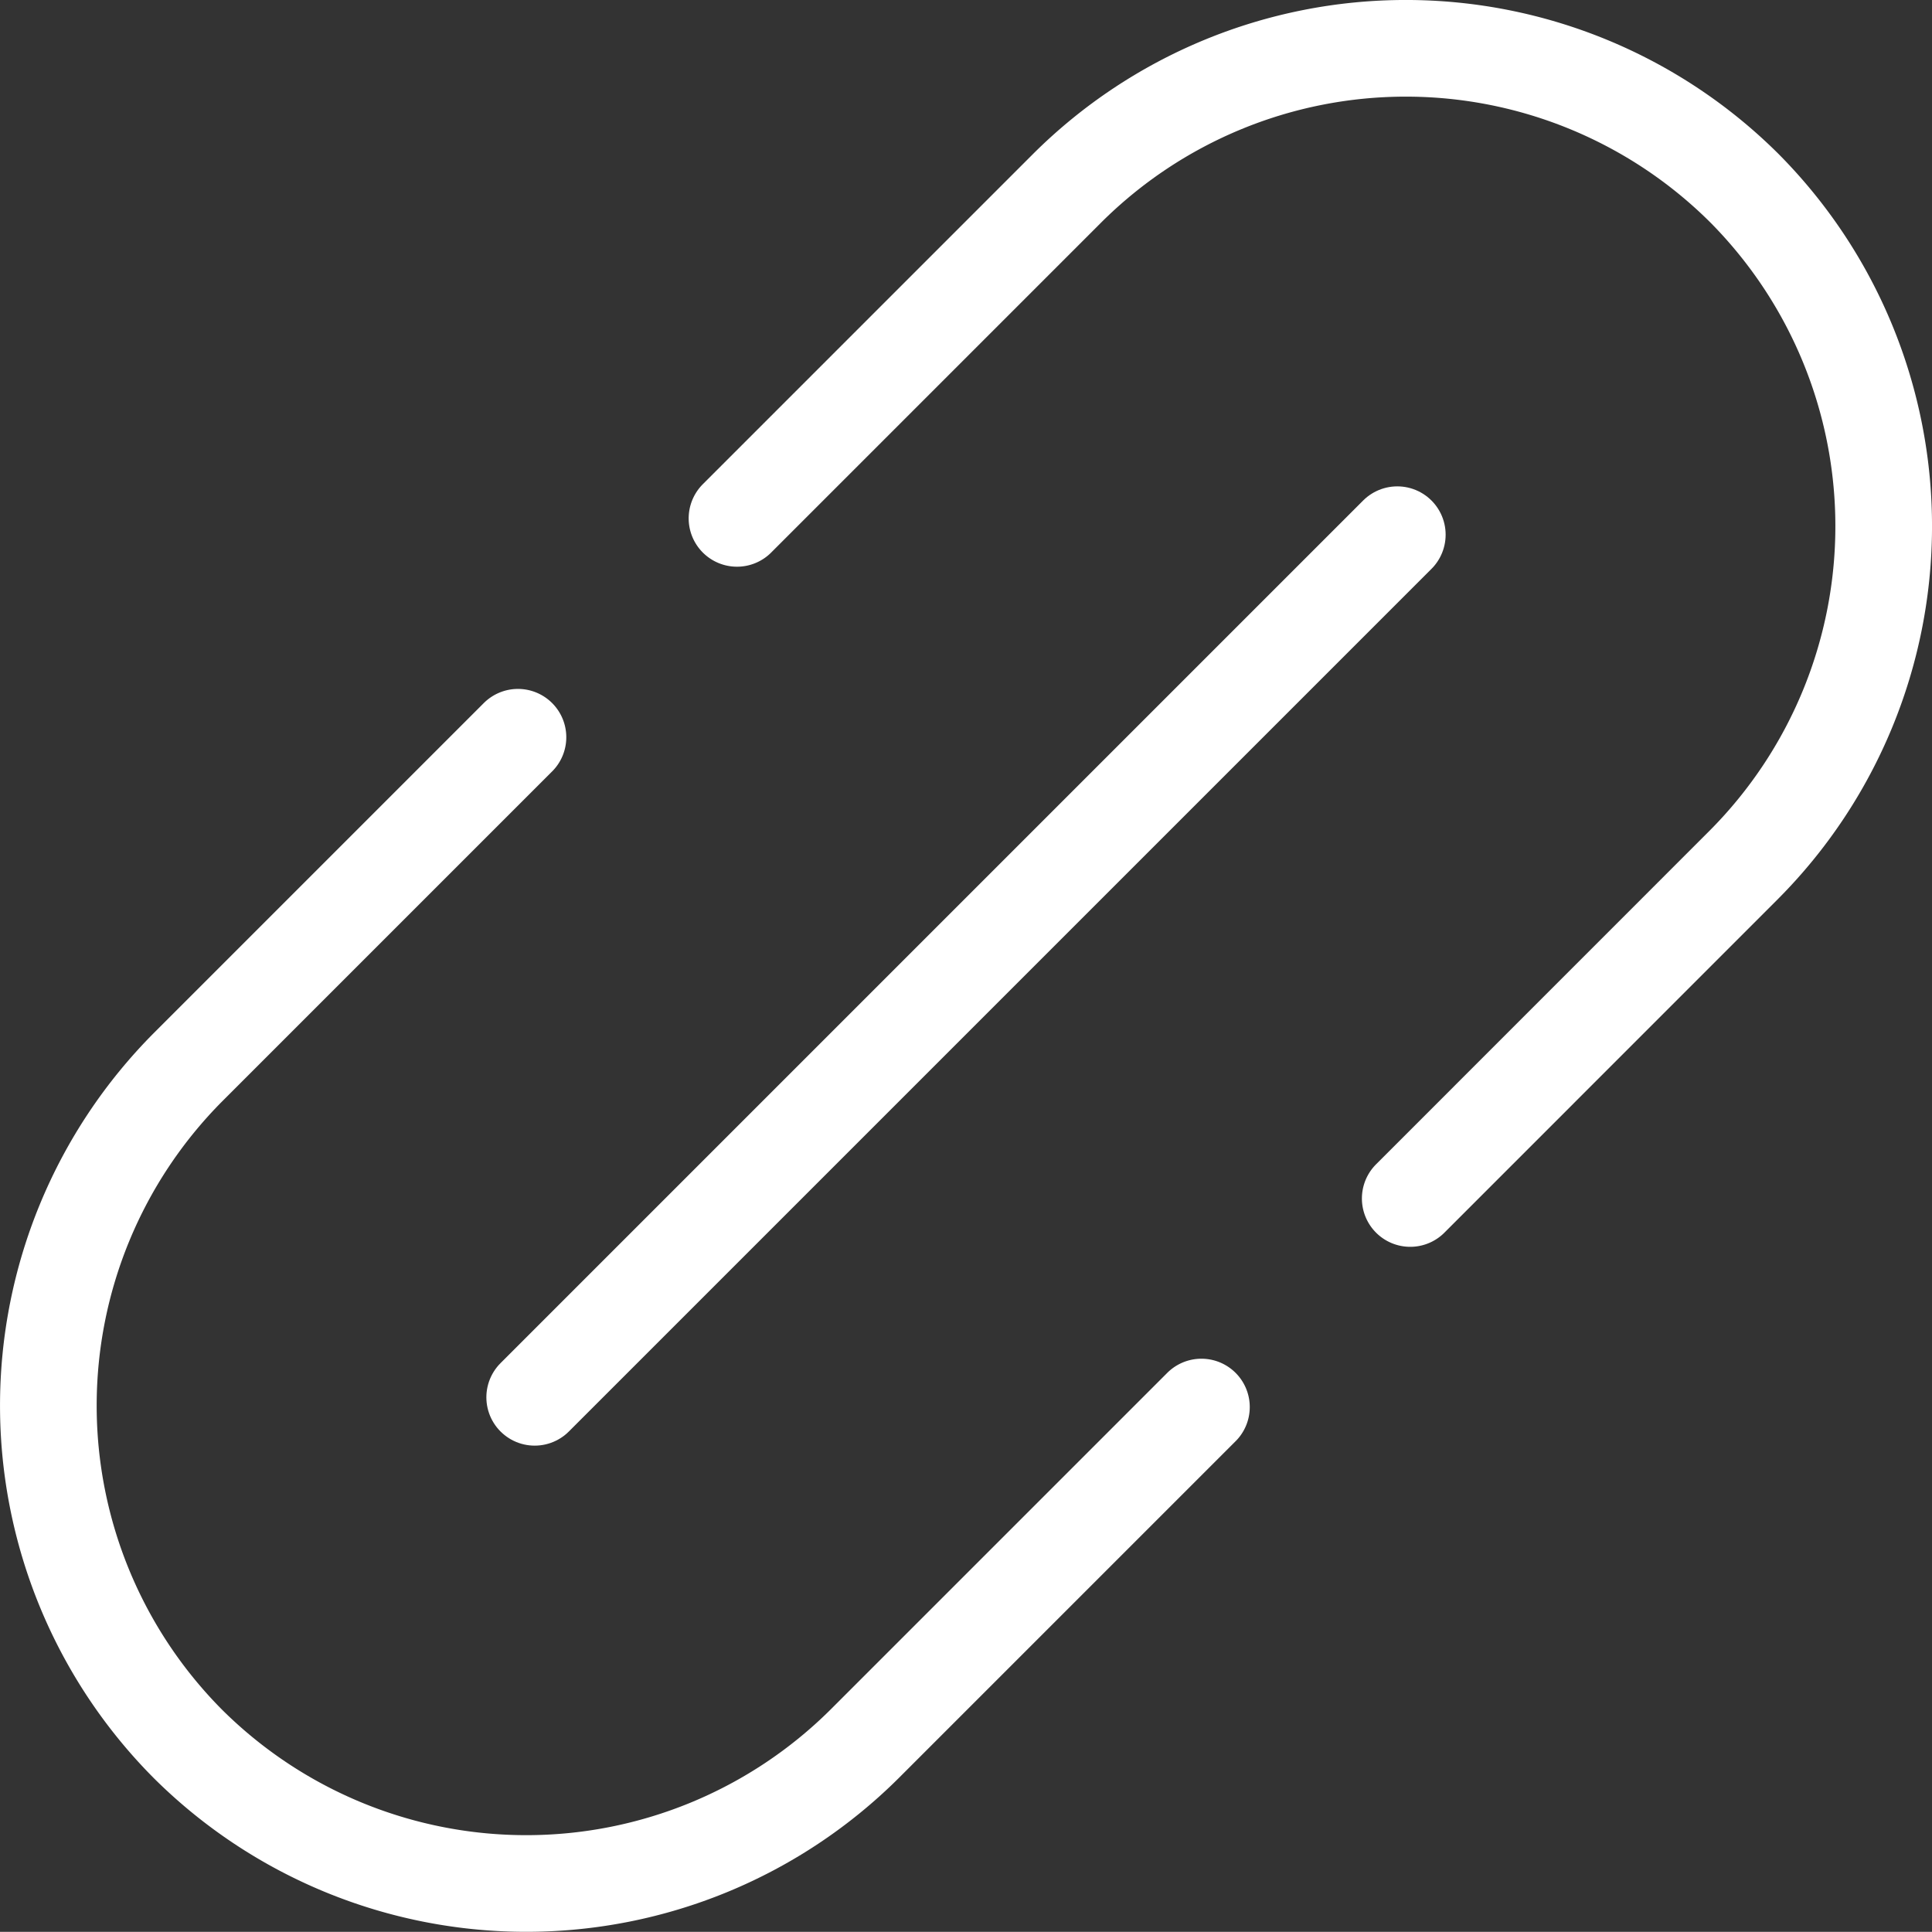 <svg id="Layer_1" data-name="Layer 1" xmlns="http://www.w3.org/2000/svg" viewBox="0 0 466.33 466.29"><rect x="0" y="0" width="466.33" height="466.29" fill="#333333" stroke="none"/><defs><style>.cls-1{fill:none;stroke:#FFFFFF;stroke-linecap:round;stroke-linejoin:round;stroke-width:23.33px;}</style></defs><title>attach</title><g id="Group_675" data-name="Group 675"><path id="Path_189" data-name="Path 189" class="cls-1" d="M301.6,349.77l-81.31,81.31a115.81,115.81,0,0,1-163.32,0h0a115.81,115.81,0,0,1,0-163.32l79.66-79.66" transform="translate(-11.61 -10.15)"/><path id="Path_190" data-name="Path 190" class="cls-1" d="M189.5,135.27,269.27,55.5a115.81,115.81,0,0,1,163.32,0h0a115.81,115.81,0,0,1,0,163.32L352,299.43" transform="translate(-11.61 -10.15)"/><line id="Line_183" data-name="Line 183" class="cls-1" x1="337.27" y1="129.06" x2="129.06" y2="337.27"/></g></svg>